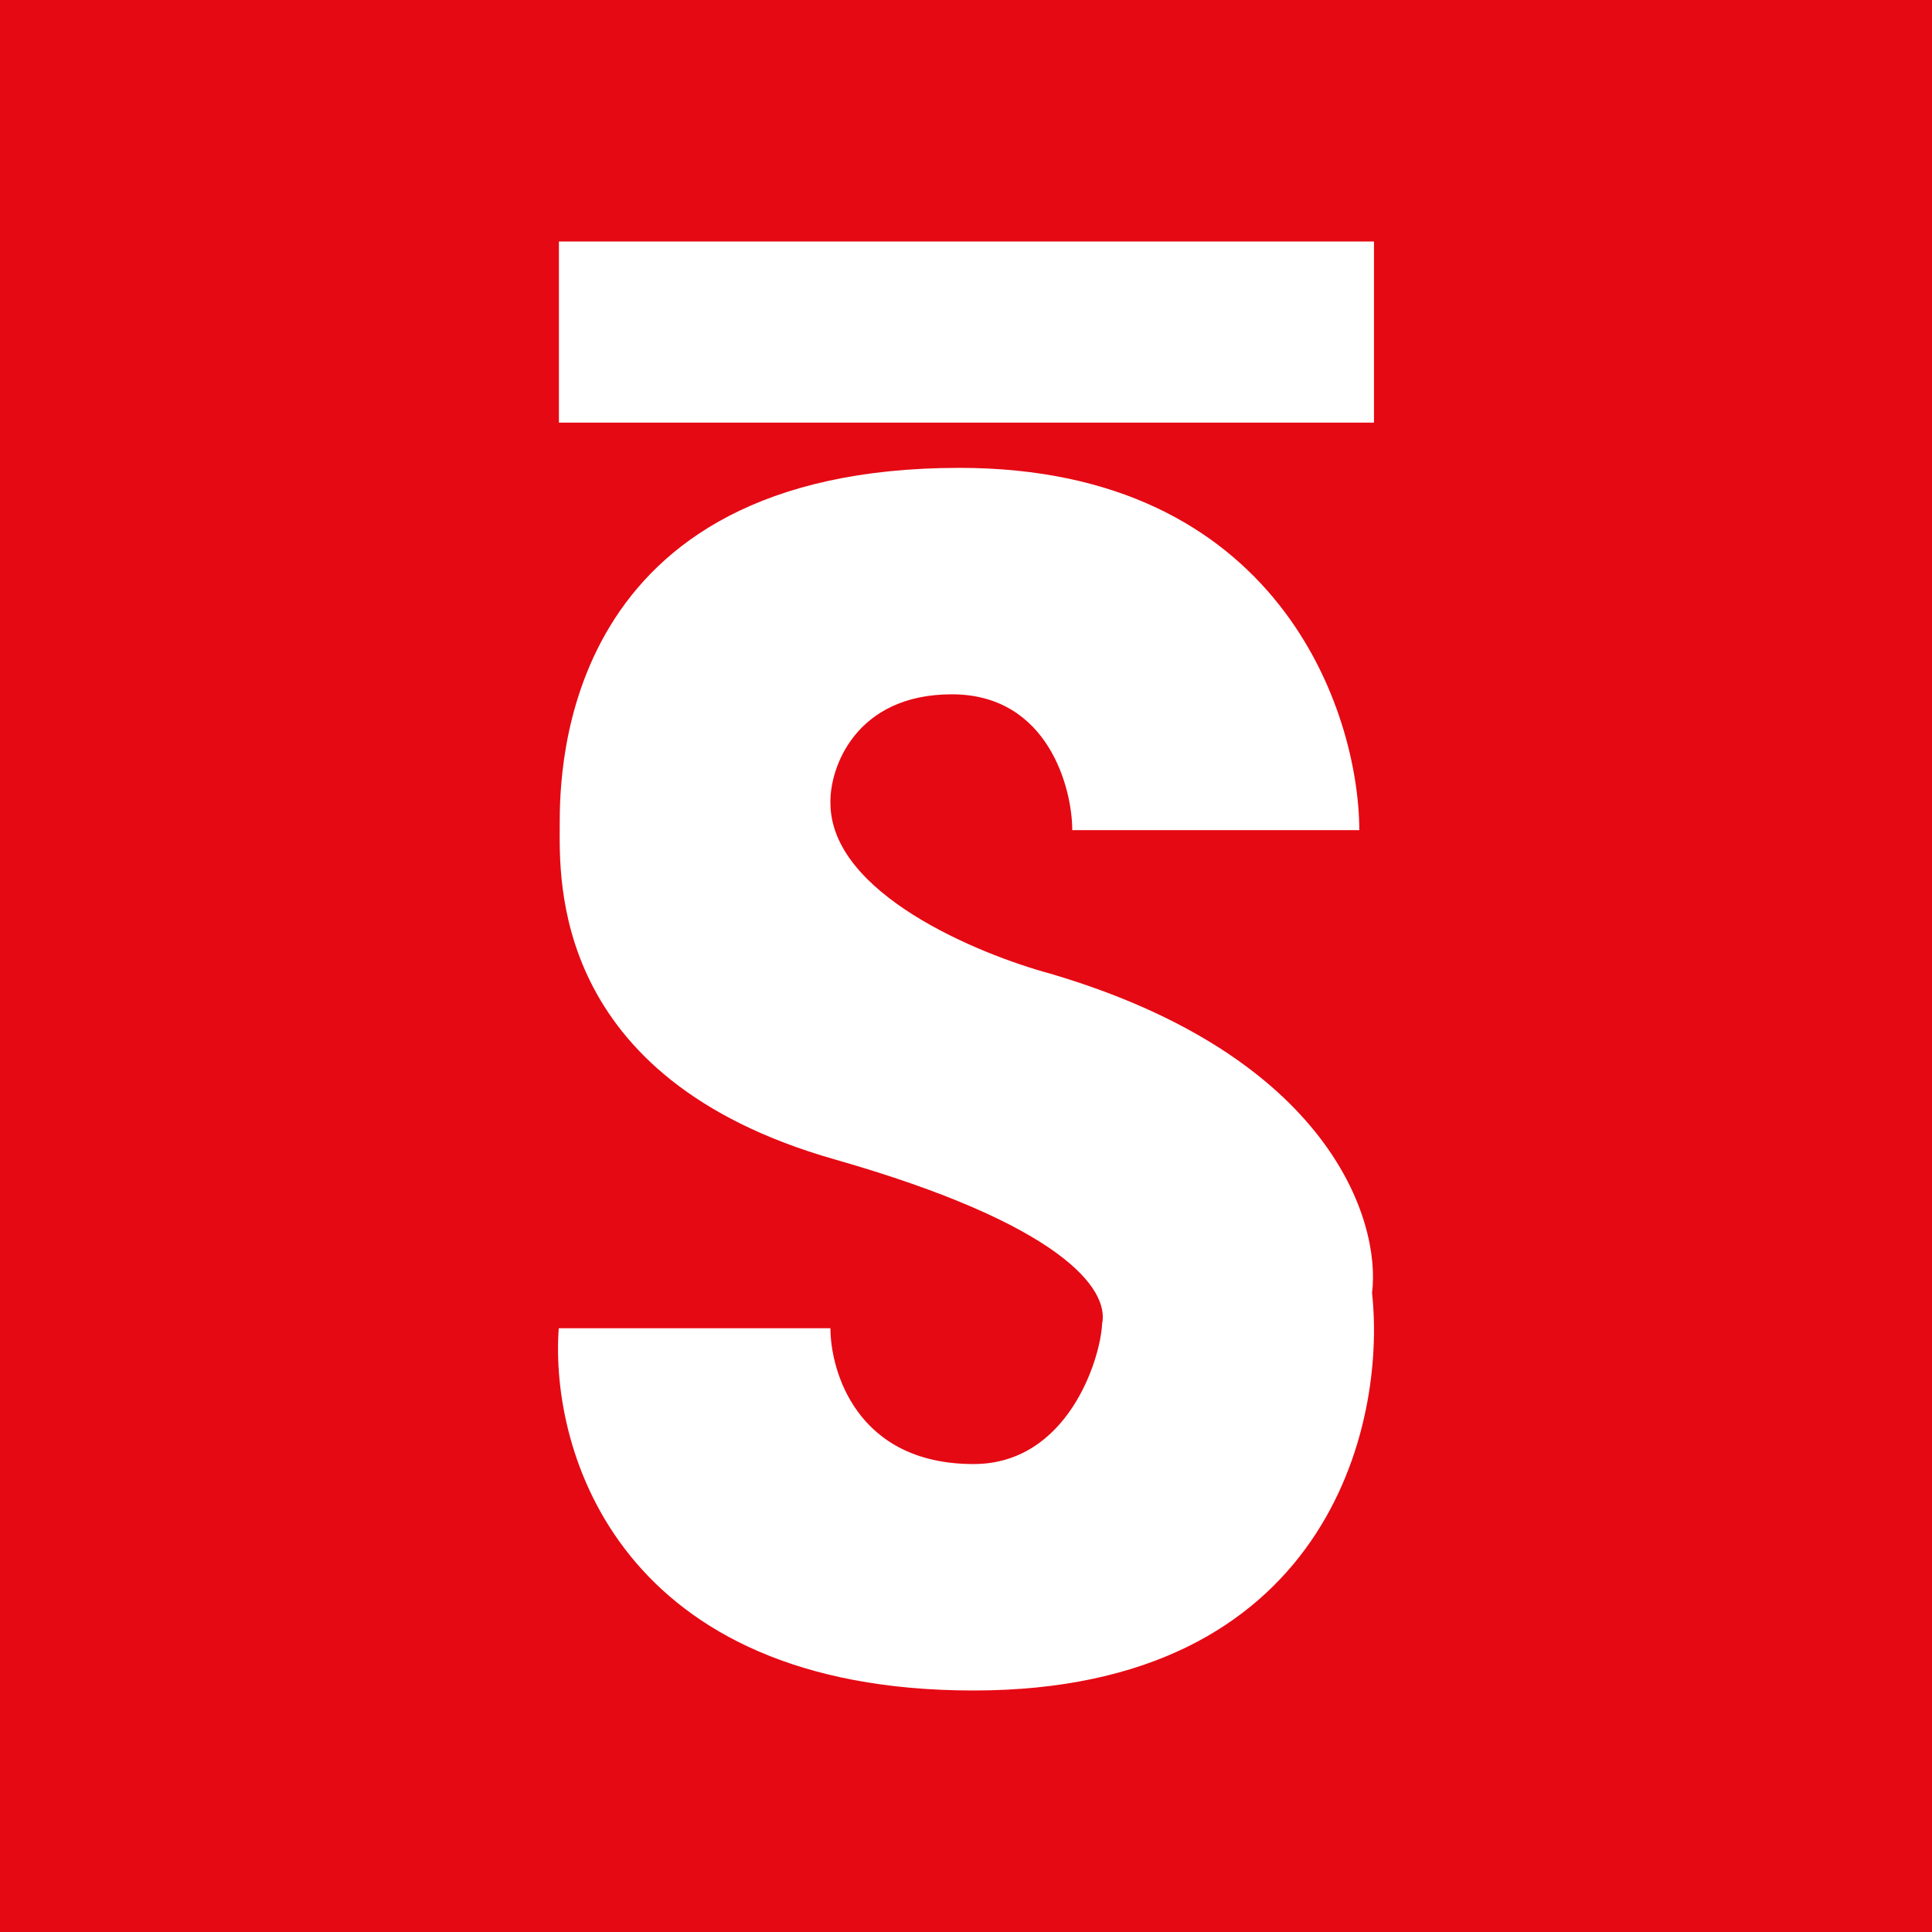 <svg width="24" height="24" viewBox="0 0 24 24" fill="none" xmlns="http://www.w3.org/2000/svg">
<rect x="0" y="0" width="24" height="24" fill="#333333" stroke="none"/>
<g clip-path="url(#clip0_328_35186)">
<path d="M24 0H0V24H24V0Z" fill="#E50913"/>
<path d="M16.886 10.312H13.32C13.32 9.795 13.022 8.625 11.824 8.625C10.626 8.625 10.305 9.542 10.316 9.975C10.316 11.1 12.156 11.854 13.05 12.096C16.521 13.119 17.156 15.167 17.044 16.061C17.224 17.709 16.481 21 12.094 21C7.706 21 6.829 18.041 6.941 16.5H10.316C10.316 17.023 10.637 18.187 12.094 18.187C13.258 18.187 13.669 16.894 13.691 16.444C13.781 16.011 13.185 15.206 10.367 14.402C6.834 13.395 6.953 10.914 6.953 10.245C6.953 9.57 6.969 5.812 11.919 5.812C15.879 5.812 16.881 8.833 16.886 10.312Z" fill="white"/>
<path d="M6.943 3H17.068V5.25H6.943V3Z" fill="white"/>
</g>
<defs>
<clipPath id="clip0_328_35186">
<rect width="24" height="24" fill="white"/>
</clipPath>
</defs>
</svg>
